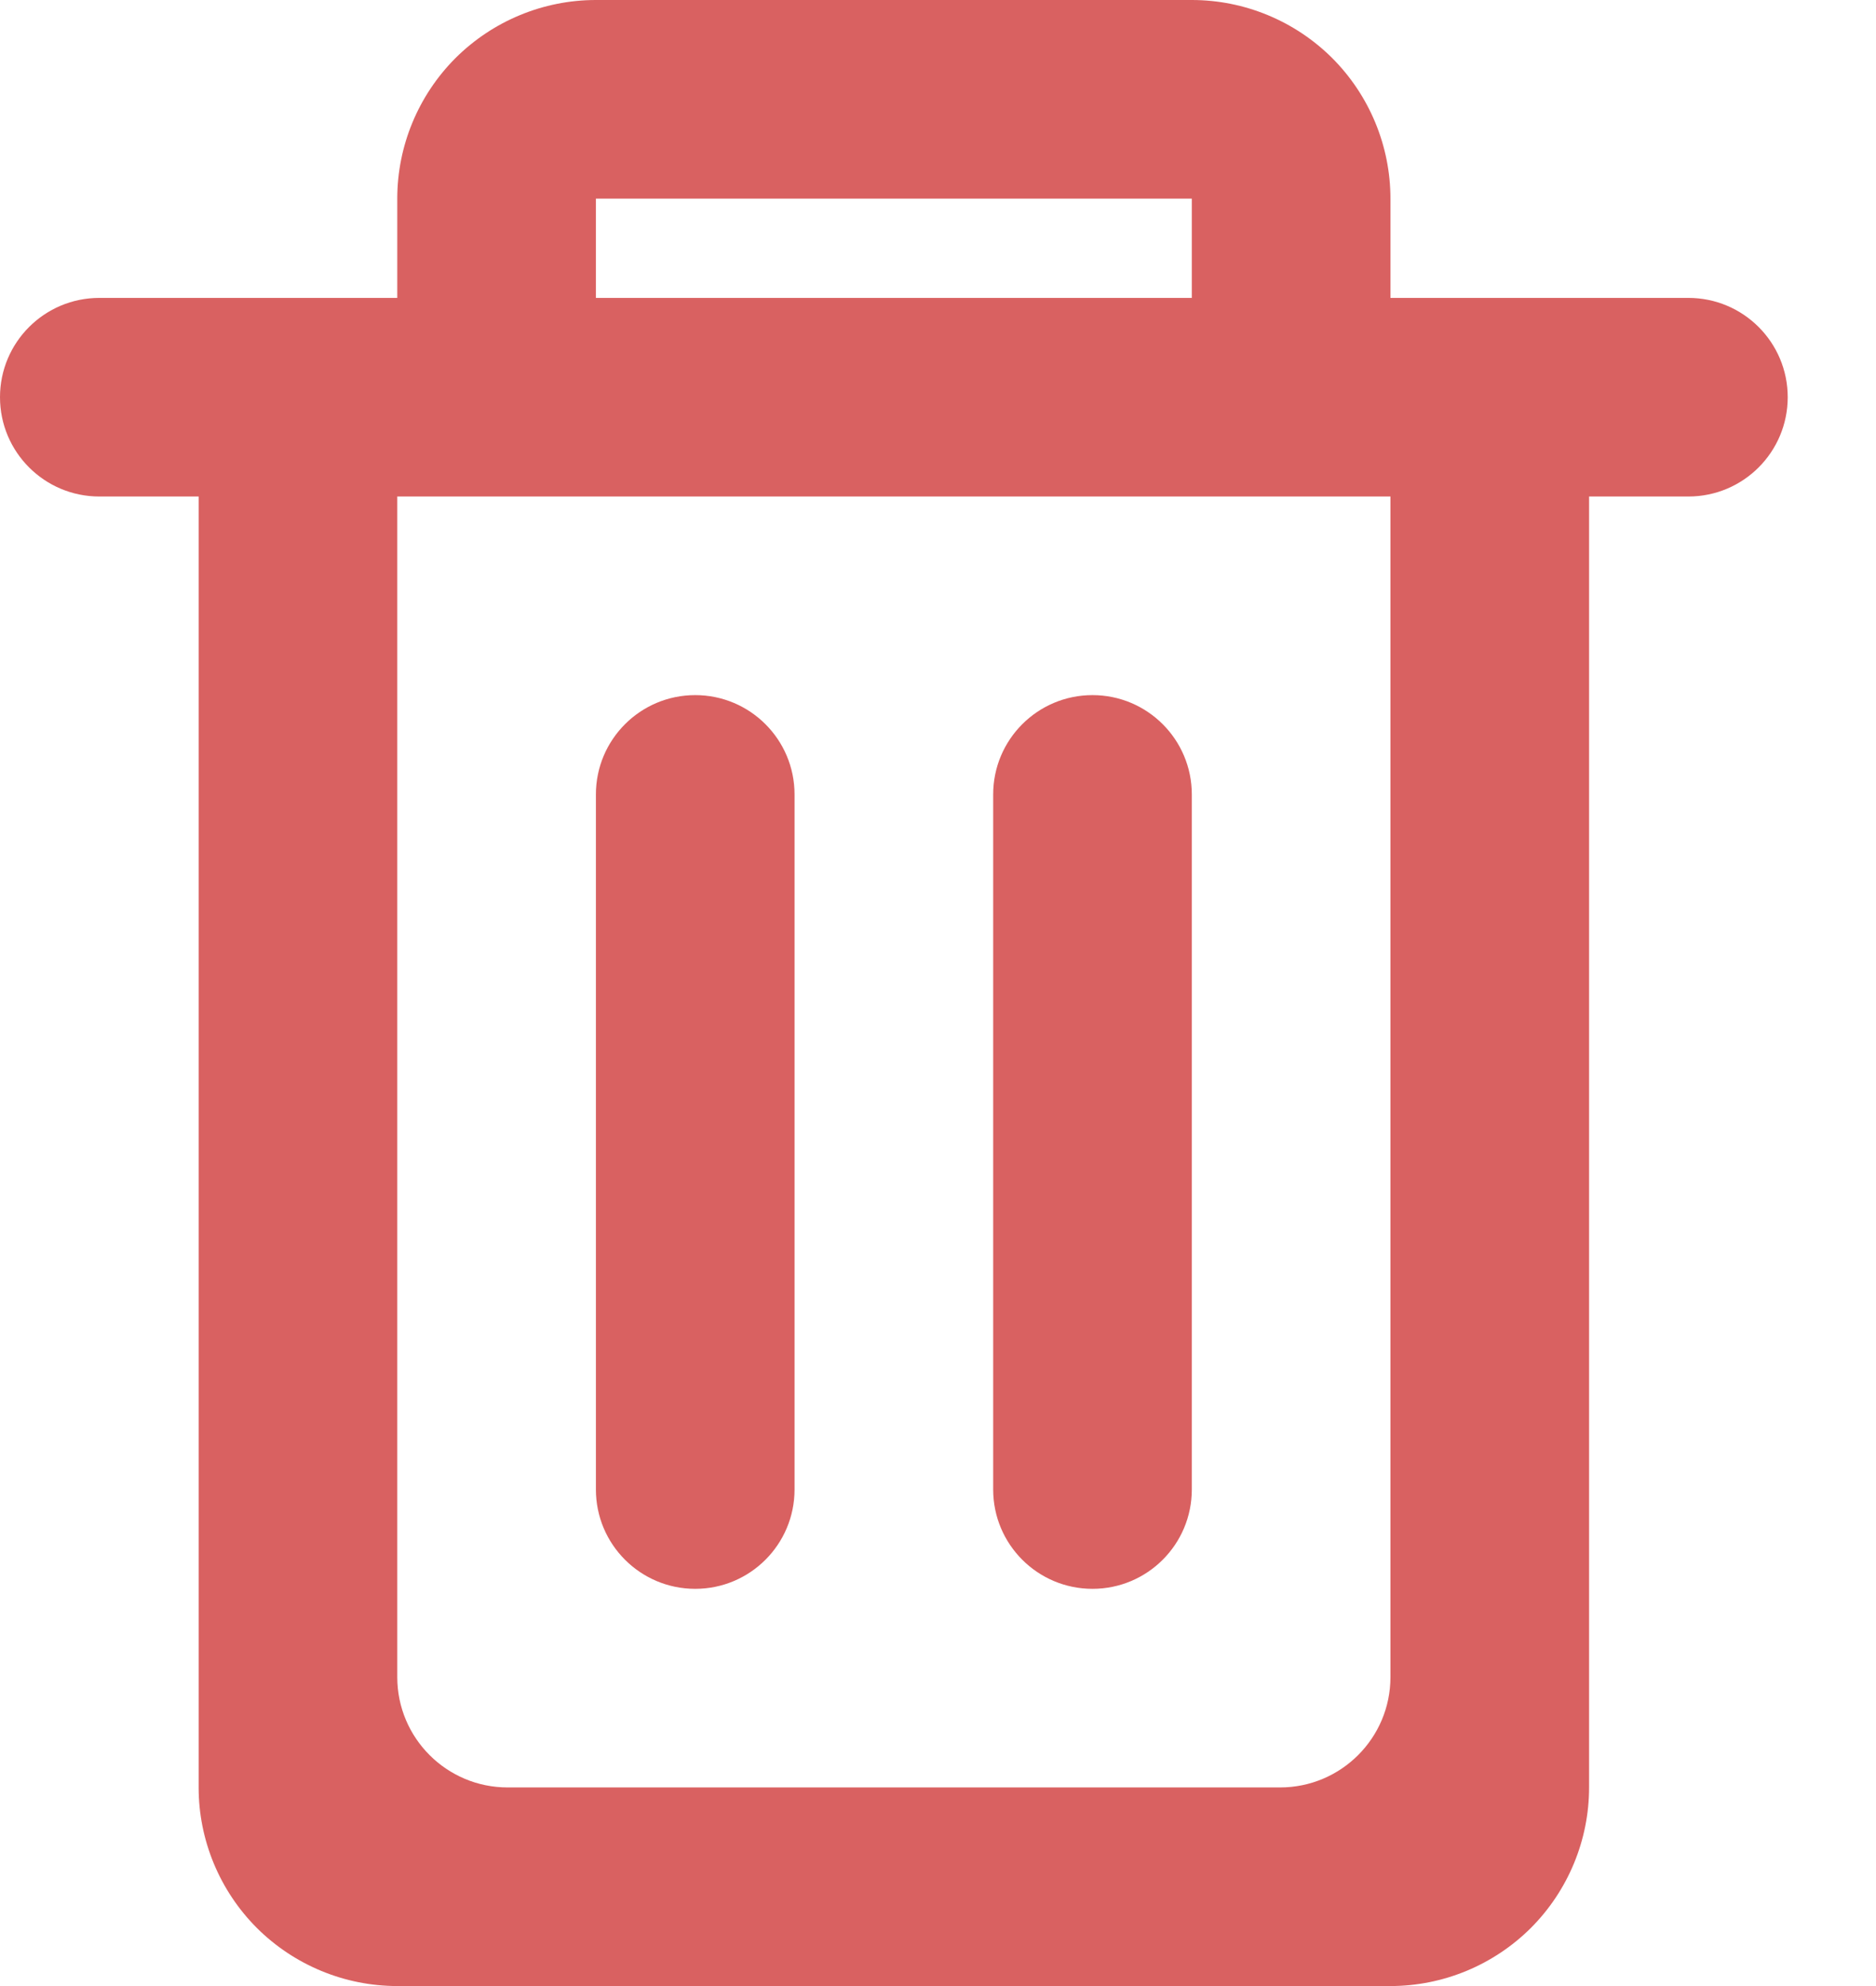 <svg width="17" height="18" viewBox="0 0 17 18" fill="none" xmlns="http://www.w3.org/2000/svg">
<path d="M12.6 18H3.6C3.123 18 2.665 17.81 2.327 17.473C1.99 17.135 1.8 16.677 1.8 16.2V4.5H0.9C0.403 4.5 0 4.097 0 3.6C0 3.103 0.403 2.7 0.9 2.7H3.6V1.8C3.6 1.323 3.79 0.865 4.127 0.527C4.465 0.19 4.923 0 5.4 0H10.8C11.277 0 11.735 0.19 12.073 0.527C12.41 0.865 12.6 1.323 12.6 1.8V2.7H15.3C15.797 2.7 16.2 3.103 16.2 3.6C16.2 4.097 15.797 4.5 15.3 4.5H14.4V16.2C14.4 16.677 14.21 17.135 13.873 17.473C13.535 17.81 13.077 18 12.6 18ZM3.6 4.5V15.2C3.6 15.752 4.048 16.2 4.6 16.2H11.6C12.152 16.2 12.6 15.752 12.6 15.2V4.5H3.6ZM5.4 1.8V2.7H10.8V1.8H5.4ZM10.8 13.5C10.8 13.997 10.397 14.4 9.9 14.4C9.403 14.4 9 13.997 9 13.5V7.2C9 6.703 9.403 6.3 9.9 6.3C10.397 6.3 10.8 6.703 10.8 7.2V13.5ZM7.2 13.5C7.2 13.997 6.797 14.4 6.3 14.4C5.803 14.4 5.4 13.997 5.4 13.5V7.2C5.4 6.703 5.803 6.3 6.3 6.3C6.797 6.3 7.2 6.703 7.2 7.2V13.5Z" fill="#D96161"/>
</svg>
